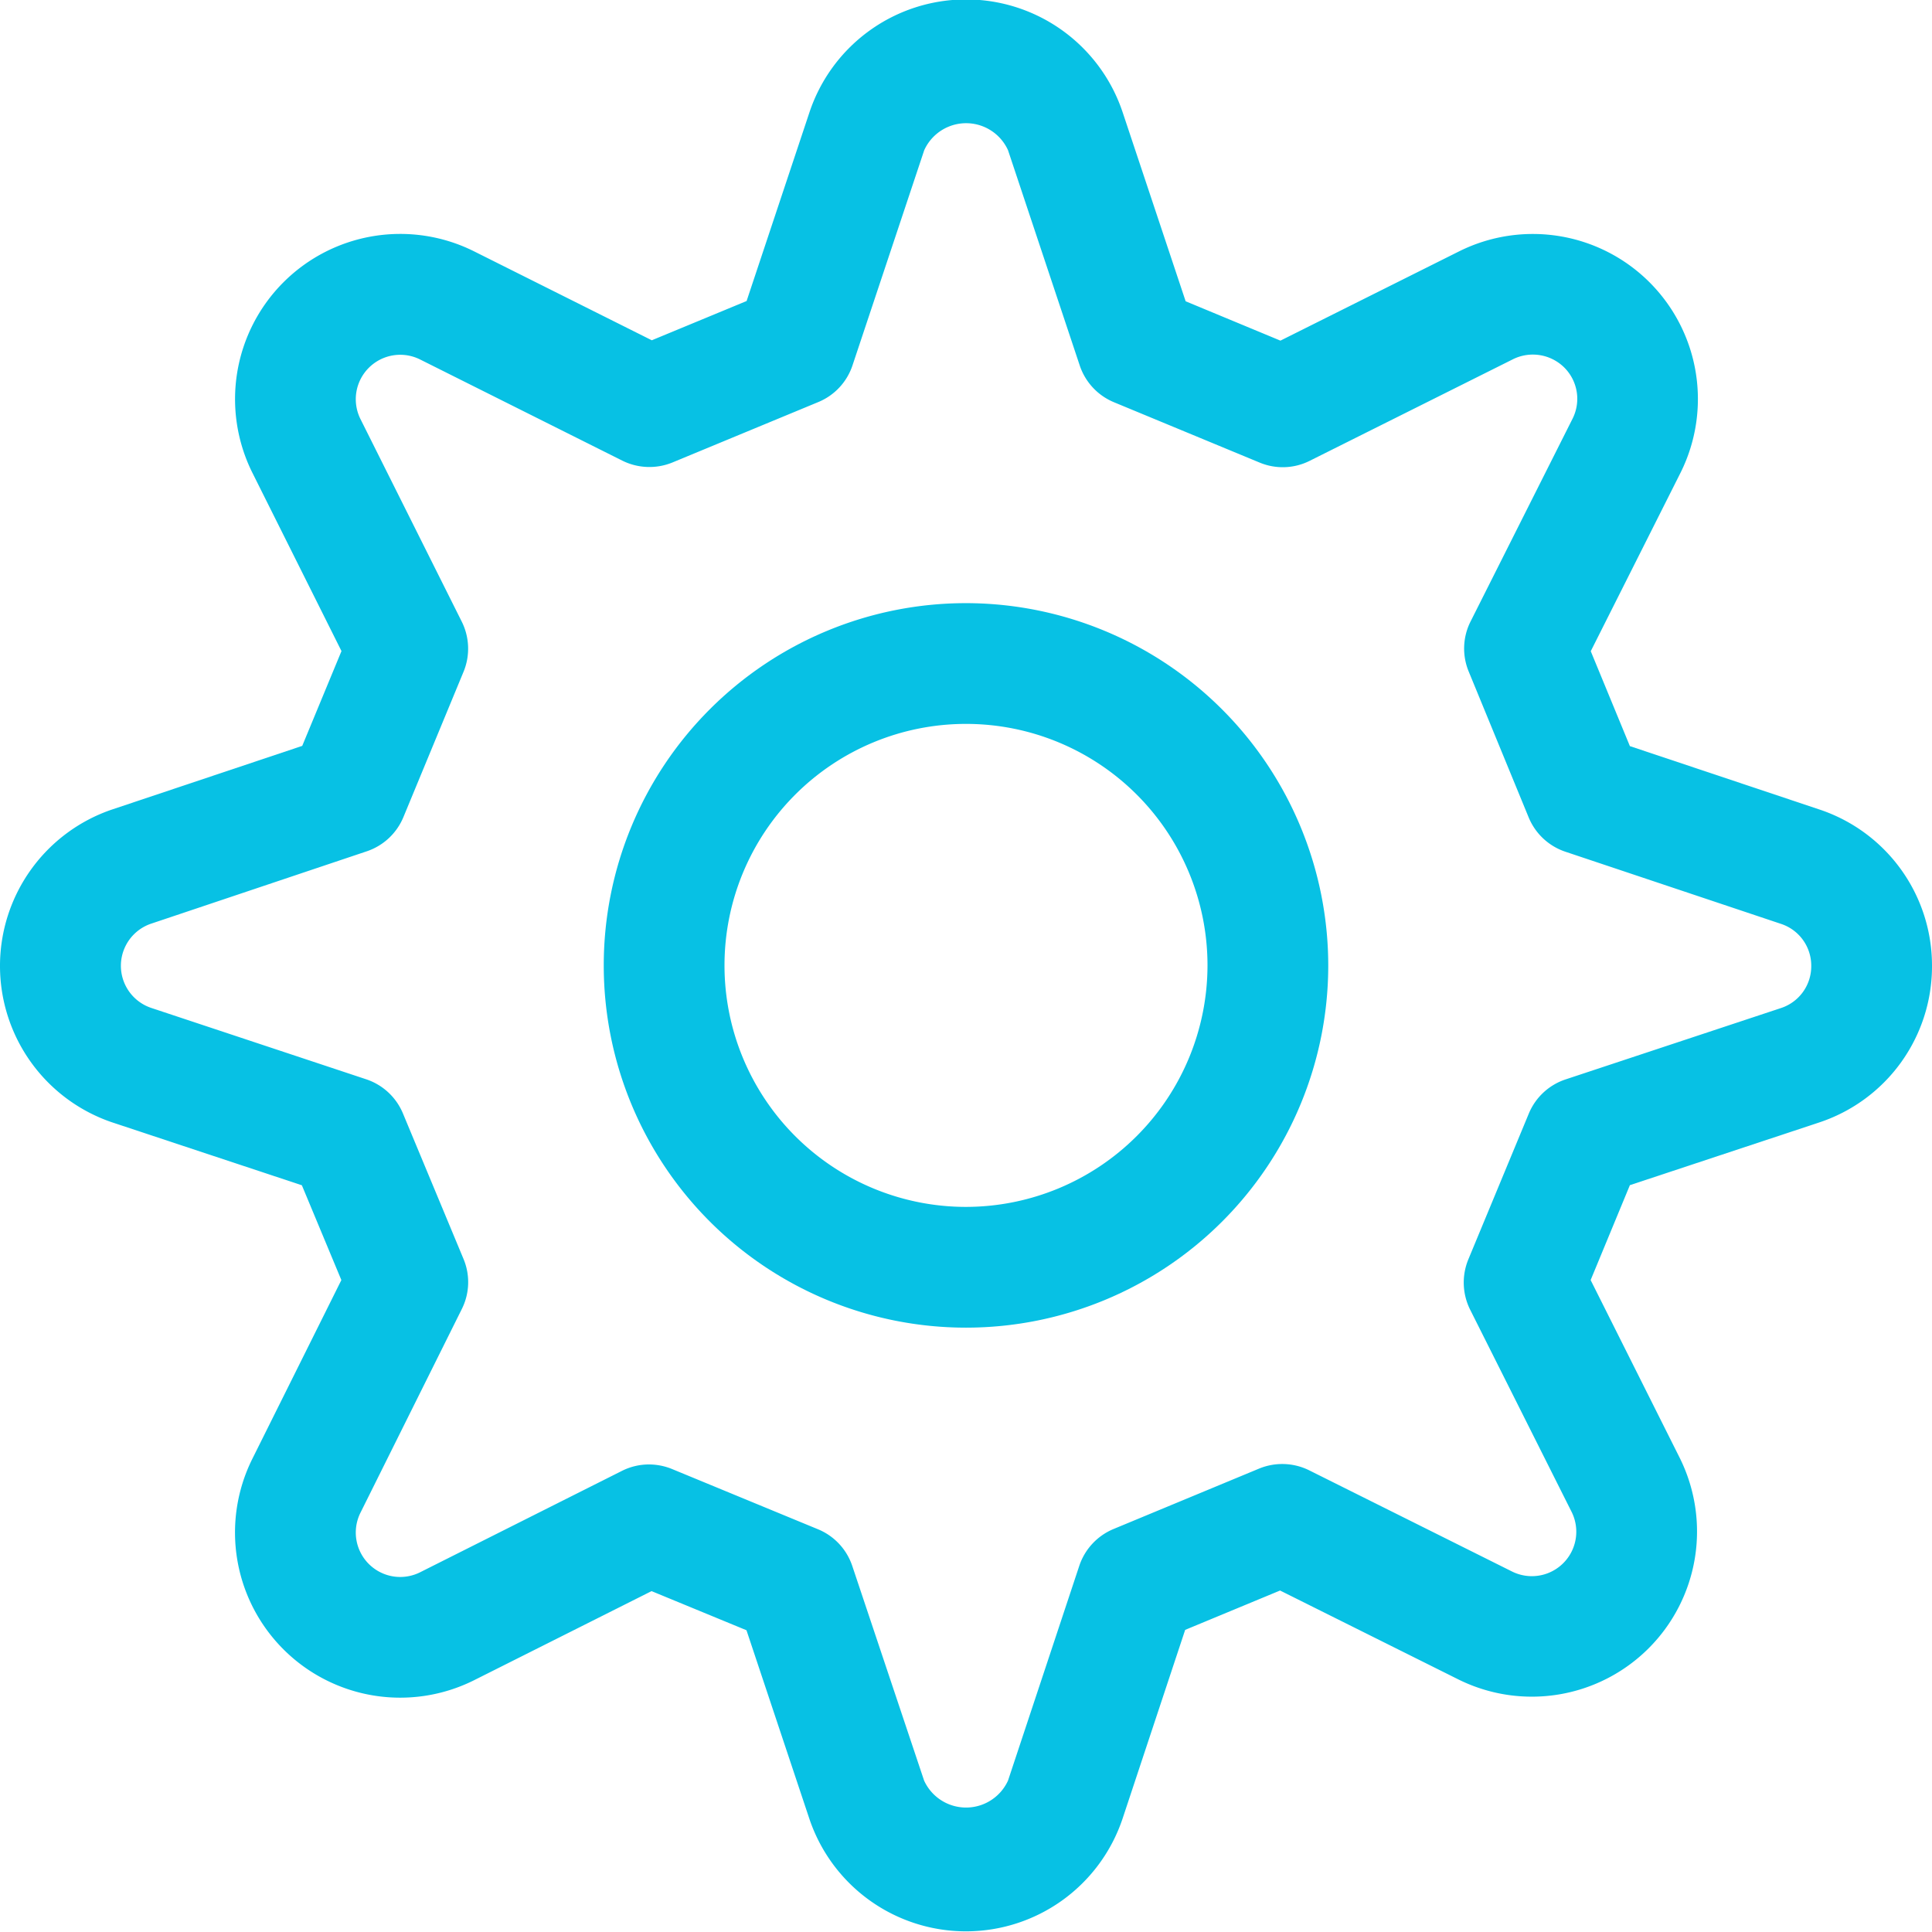 <svg xmlns="http://www.w3.org/2000/svg" viewBox="0 0 16 16"><defs><style>.cls-1{fill:#07C1E4;}</style></defs><title>Settings</title><g id="Layer_2" data-name="Layer 2"><path class="cls-1" d="M15.068,6.704l-1.57-.525-.324-.786L13.917,3.916a1.367,1.367,0,0,0-1.832-1.835l-1.481.74-.785-.326L9.297.929a1.367,1.367,0,0,0-2.593,0L6.183,2.493l-.785.325L3.925,2.081A1.368,1.368,0,0,0,2.09,3.915l.738,1.477-.325.785L.931,6.703A1.368,1.368,0,0,0,.935,9.297L2.5,9.816l.327.785L2.088,12.085a1.368,1.368,0,0,0,1.838,1.83l1.47-.738.786.324.521,1.562A1.368,1.368,0,0,0,9.297,15.06l.518-1.562.786-.326,1.478.737a1.368,1.368,0,0,0,1.832-1.835l-.738-1.473.325-.786,1.567-.519A1.362,1.362,0,0,0,16,8.002V7.998A1.362,1.362,0,0,0,15.068,6.704ZM15,8.002a.364.364,0,0,1-.25.346l-1.784.591a.5.5,0,0,0-.305.283l-.501,1.208a.503.503,0,0,0,.015.416l.841,1.676a.368.368,0,0,1-.491.494l-1.682-.839a.503.503,0,0,0-.415-.015l-1.207.501a.502.502,0,0,0-.283.305l-.59,1.778a.382.382,0,0,1-.695,0l-.595-1.778a.5.5,0,0,0-.283-.303l-1.209-.499a.507.507,0,0,0-.19-.038.497.497,0,0,0-.225.053l-1.674.841a.368.368,0,0,1-.493-.492l.84-1.688a.497.497,0,0,0,.015-.415l-.502-1.206a.501.501,0,0,0-.305-.283l-1.78-.591a.368.368,0,0,1-.002-.697l1.788-.6A.501.501,0,0,0,3.34,6.769l.499-1.206a.501.501,0,0,0-.015-.415l-.84-1.68a.368.368,0,0,1,.493-.492l1.677.839a.504.504,0,0,0,.415.015l1.207-.5A.499.499,0,0,0,7.06,3.026l.594-1.782a.381.381,0,0,1,.694,0l.594,1.783a.501.501,0,0,0,.283.304l1.207.5a.497.497,0,0,0,.415-.015l1.685-.842a.37.37,0,0,1,.423.07.366.366,0,0,1,.069.422l-.845,1.68a.498.498,0,0,0-.016.415L12.66,6.77a.501.501,0,0,0,.305.284l1.787.598A.364.364,0,0,1,15,7.998Z"/><path class="cls-1" d="M8,4.995a3,3,0,1,0,3,3A3.003,3.003,0,0,0,8,4.995Zm0,5a2,2,0,1,1,2-2A2.002,2.002,0,0,1,8,9.995Z"/></g></svg>